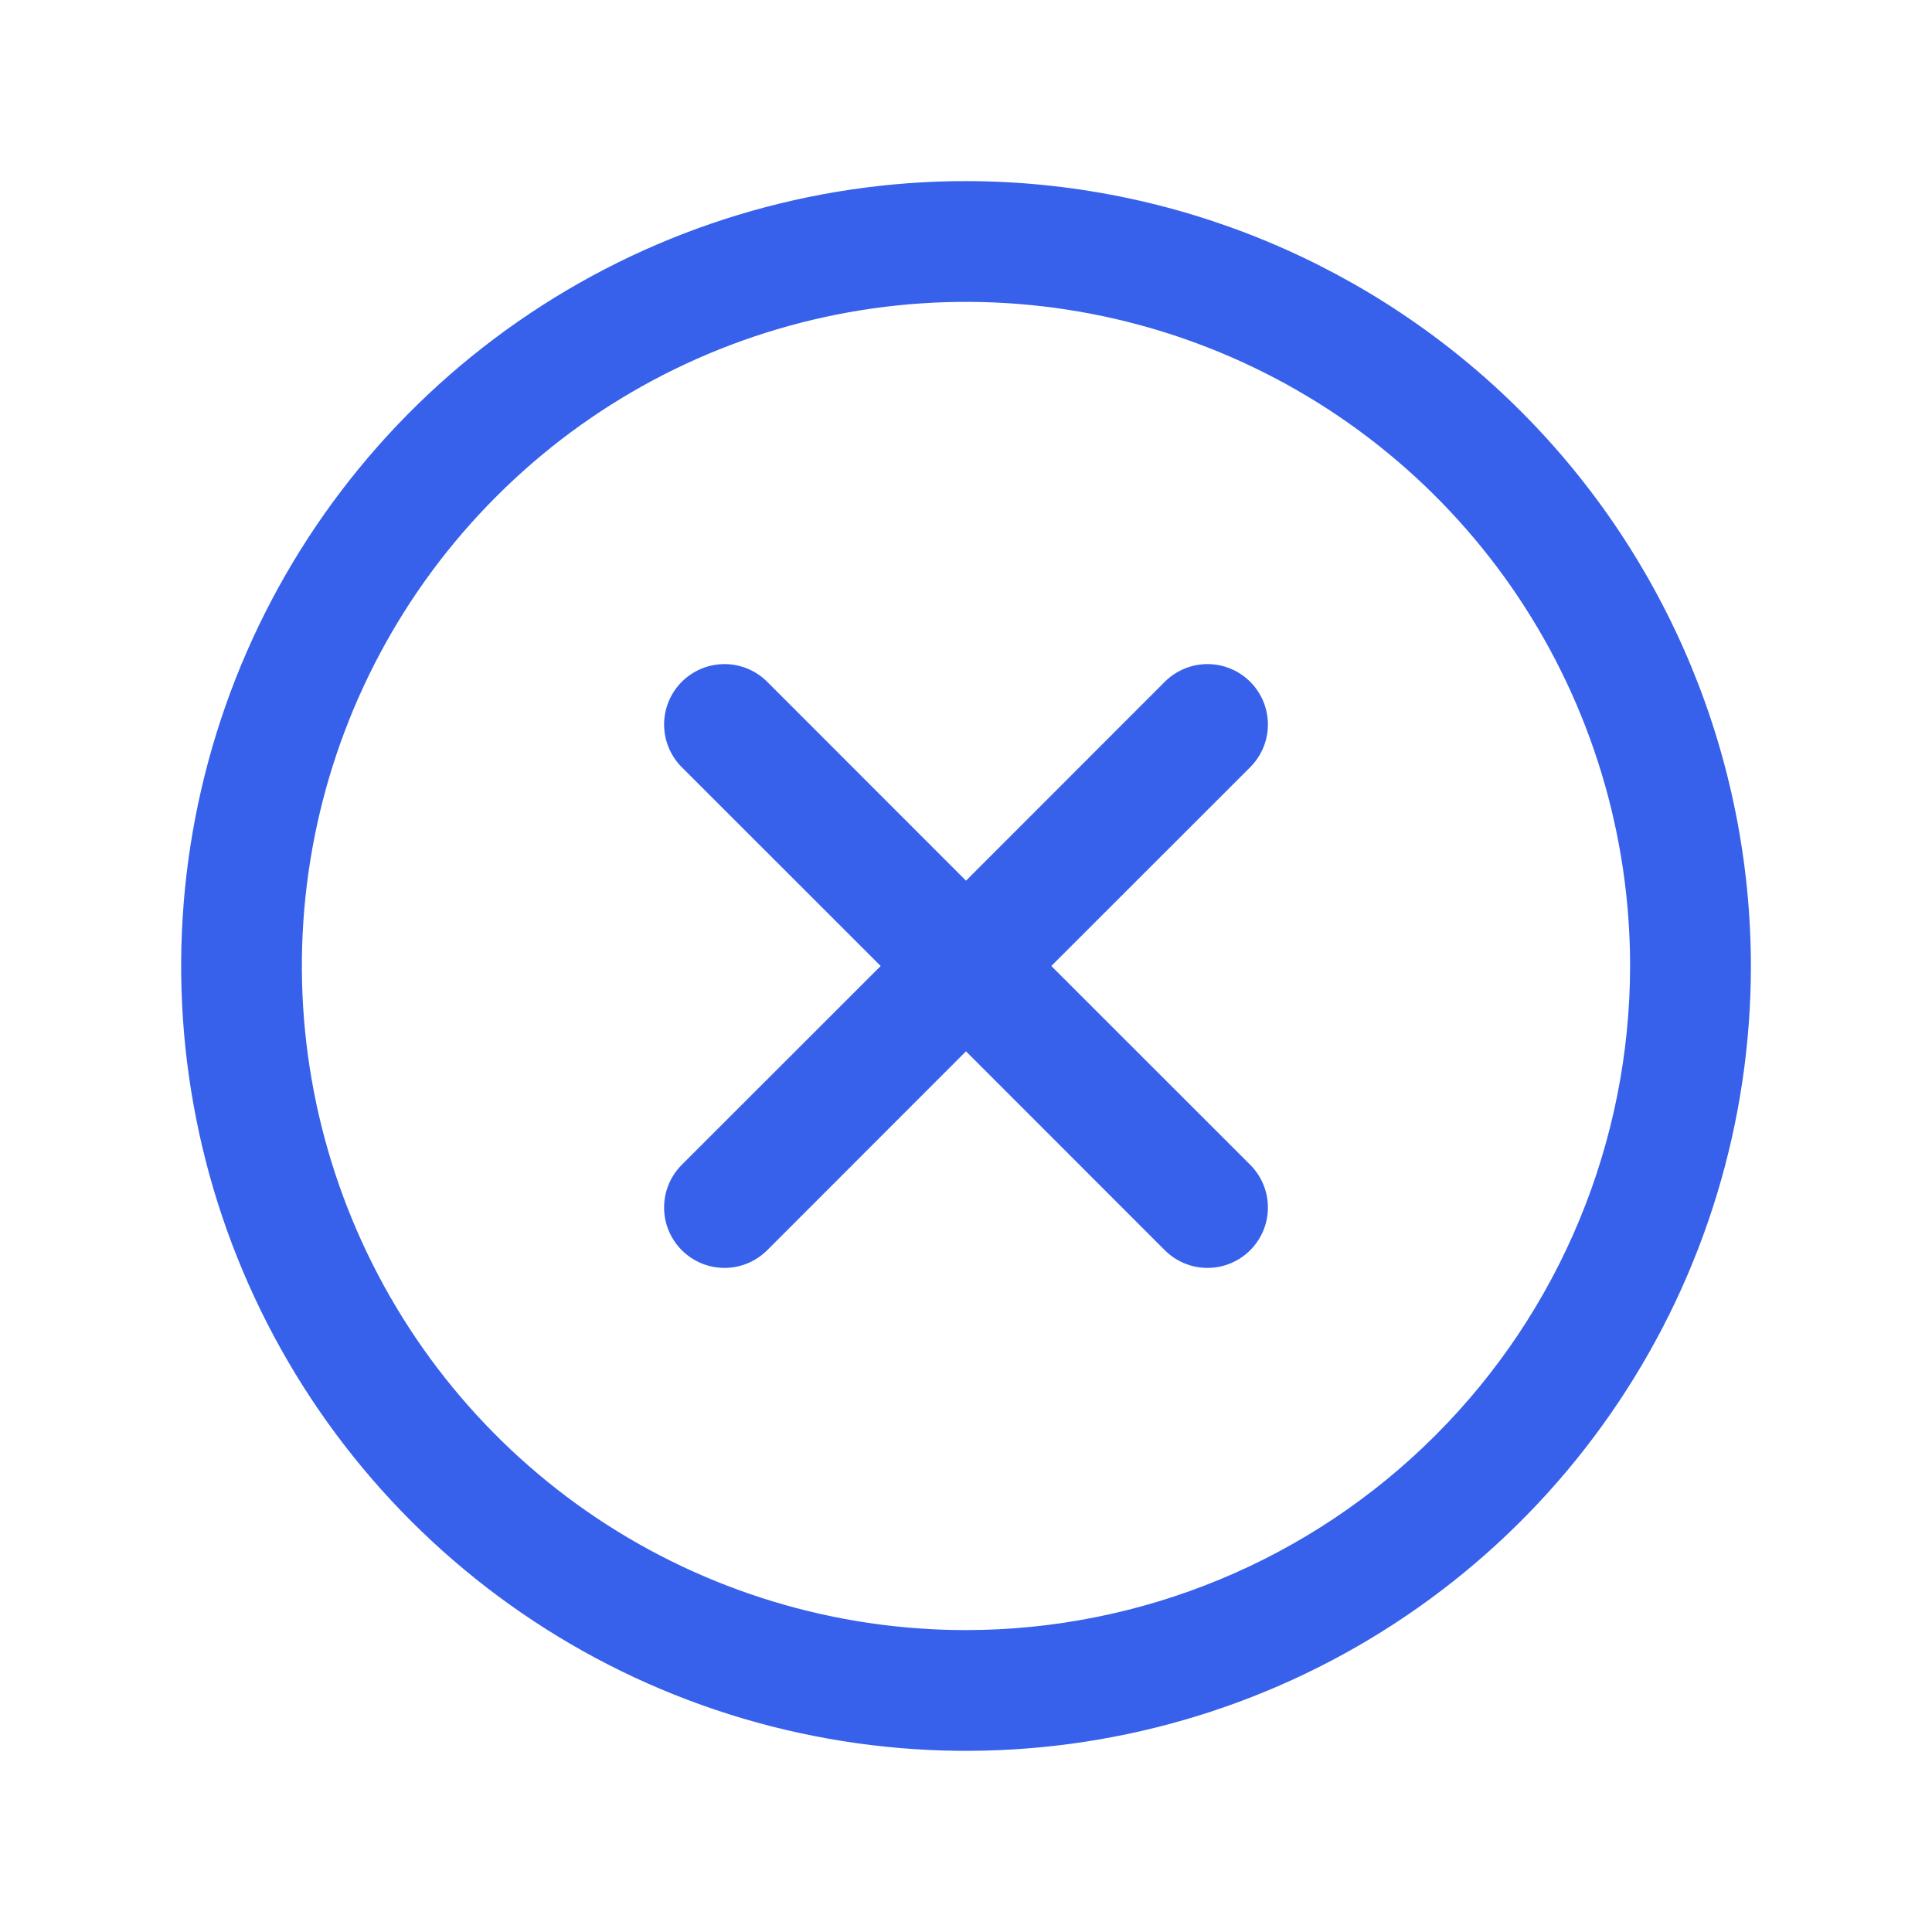 <svg width="19" height="19" viewBox="0 0 19 19" fill="none" xmlns="http://www.w3.org/2000/svg">
<path d="M12.295 7.545L10.339 9.5L12.295 11.455C12.35 11.51 12.394 11.576 12.424 11.648C12.454 11.72 12.469 11.797 12.469 11.875C12.469 11.953 12.454 12.03 12.424 12.102C12.394 12.174 12.35 12.24 12.295 12.295C12.24 12.35 12.174 12.394 12.102 12.424C12.03 12.454 11.953 12.469 11.875 12.469C11.797 12.469 11.72 12.454 11.648 12.424C11.576 12.394 11.51 12.35 11.455 12.295L9.5 10.339L7.545 12.295C7.49 12.35 7.424 12.394 7.352 12.424C7.28 12.454 7.203 12.469 7.125 12.469C7.047 12.469 6.97 12.454 6.898 12.424C6.826 12.394 6.76 12.35 6.705 12.295C6.65 12.24 6.606 12.174 6.576 12.102C6.546 12.03 6.531 11.953 6.531 11.875C6.531 11.797 6.546 11.72 6.576 11.648C6.606 11.576 6.65 11.51 6.705 11.455L8.661 9.5L6.705 7.545C6.594 7.434 6.531 7.283 6.531 7.125C6.531 6.967 6.594 6.816 6.705 6.705C6.816 6.594 6.967 6.531 7.125 6.531C7.283 6.531 7.434 6.594 7.545 6.705L9.5 8.661L11.455 6.705C11.51 6.65 11.576 6.606 11.648 6.576C11.72 6.546 11.797 6.531 11.875 6.531C11.953 6.531 12.03 6.546 12.102 6.576C12.174 6.606 12.24 6.65 12.295 6.705C12.35 6.76 12.394 6.826 12.424 6.898C12.454 6.97 12.469 7.047 12.469 7.125C12.469 7.203 12.454 7.28 12.424 7.352C12.394 7.424 12.35 7.49 12.295 7.545ZM17.219 9.5C17.219 11.027 16.766 12.519 15.918 13.788C15.07 15.058 13.864 16.047 12.454 16.631C11.043 17.215 9.491 17.368 7.994 17.07C6.497 16.773 5.122 16.038 4.042 14.958C2.963 13.879 2.227 12.503 1.93 11.006C1.632 9.509 1.785 7.957 2.369 6.546C2.953 5.136 3.942 3.93 5.212 3.082C6.481 2.234 7.973 1.781 9.5 1.781C11.546 1.783 13.508 2.597 14.956 4.044C16.403 5.491 17.217 7.454 17.219 9.5ZM16.031 9.5C16.031 8.208 15.648 6.945 14.931 5.871C14.213 4.797 13.193 3.96 11.999 3.466C10.806 2.972 9.493 2.842 8.226 3.094C6.959 3.346 5.795 3.968 4.882 4.882C3.968 5.795 3.346 6.959 3.094 8.226C2.842 9.493 2.972 10.806 3.466 11.999C3.96 13.193 4.797 14.213 5.871 14.931C6.945 15.648 8.208 16.031 9.5 16.031C11.232 16.029 12.892 15.341 14.116 14.116C15.341 12.892 16.029 11.232 16.031 9.5Z" fill="#3761EB"/>
</svg>
